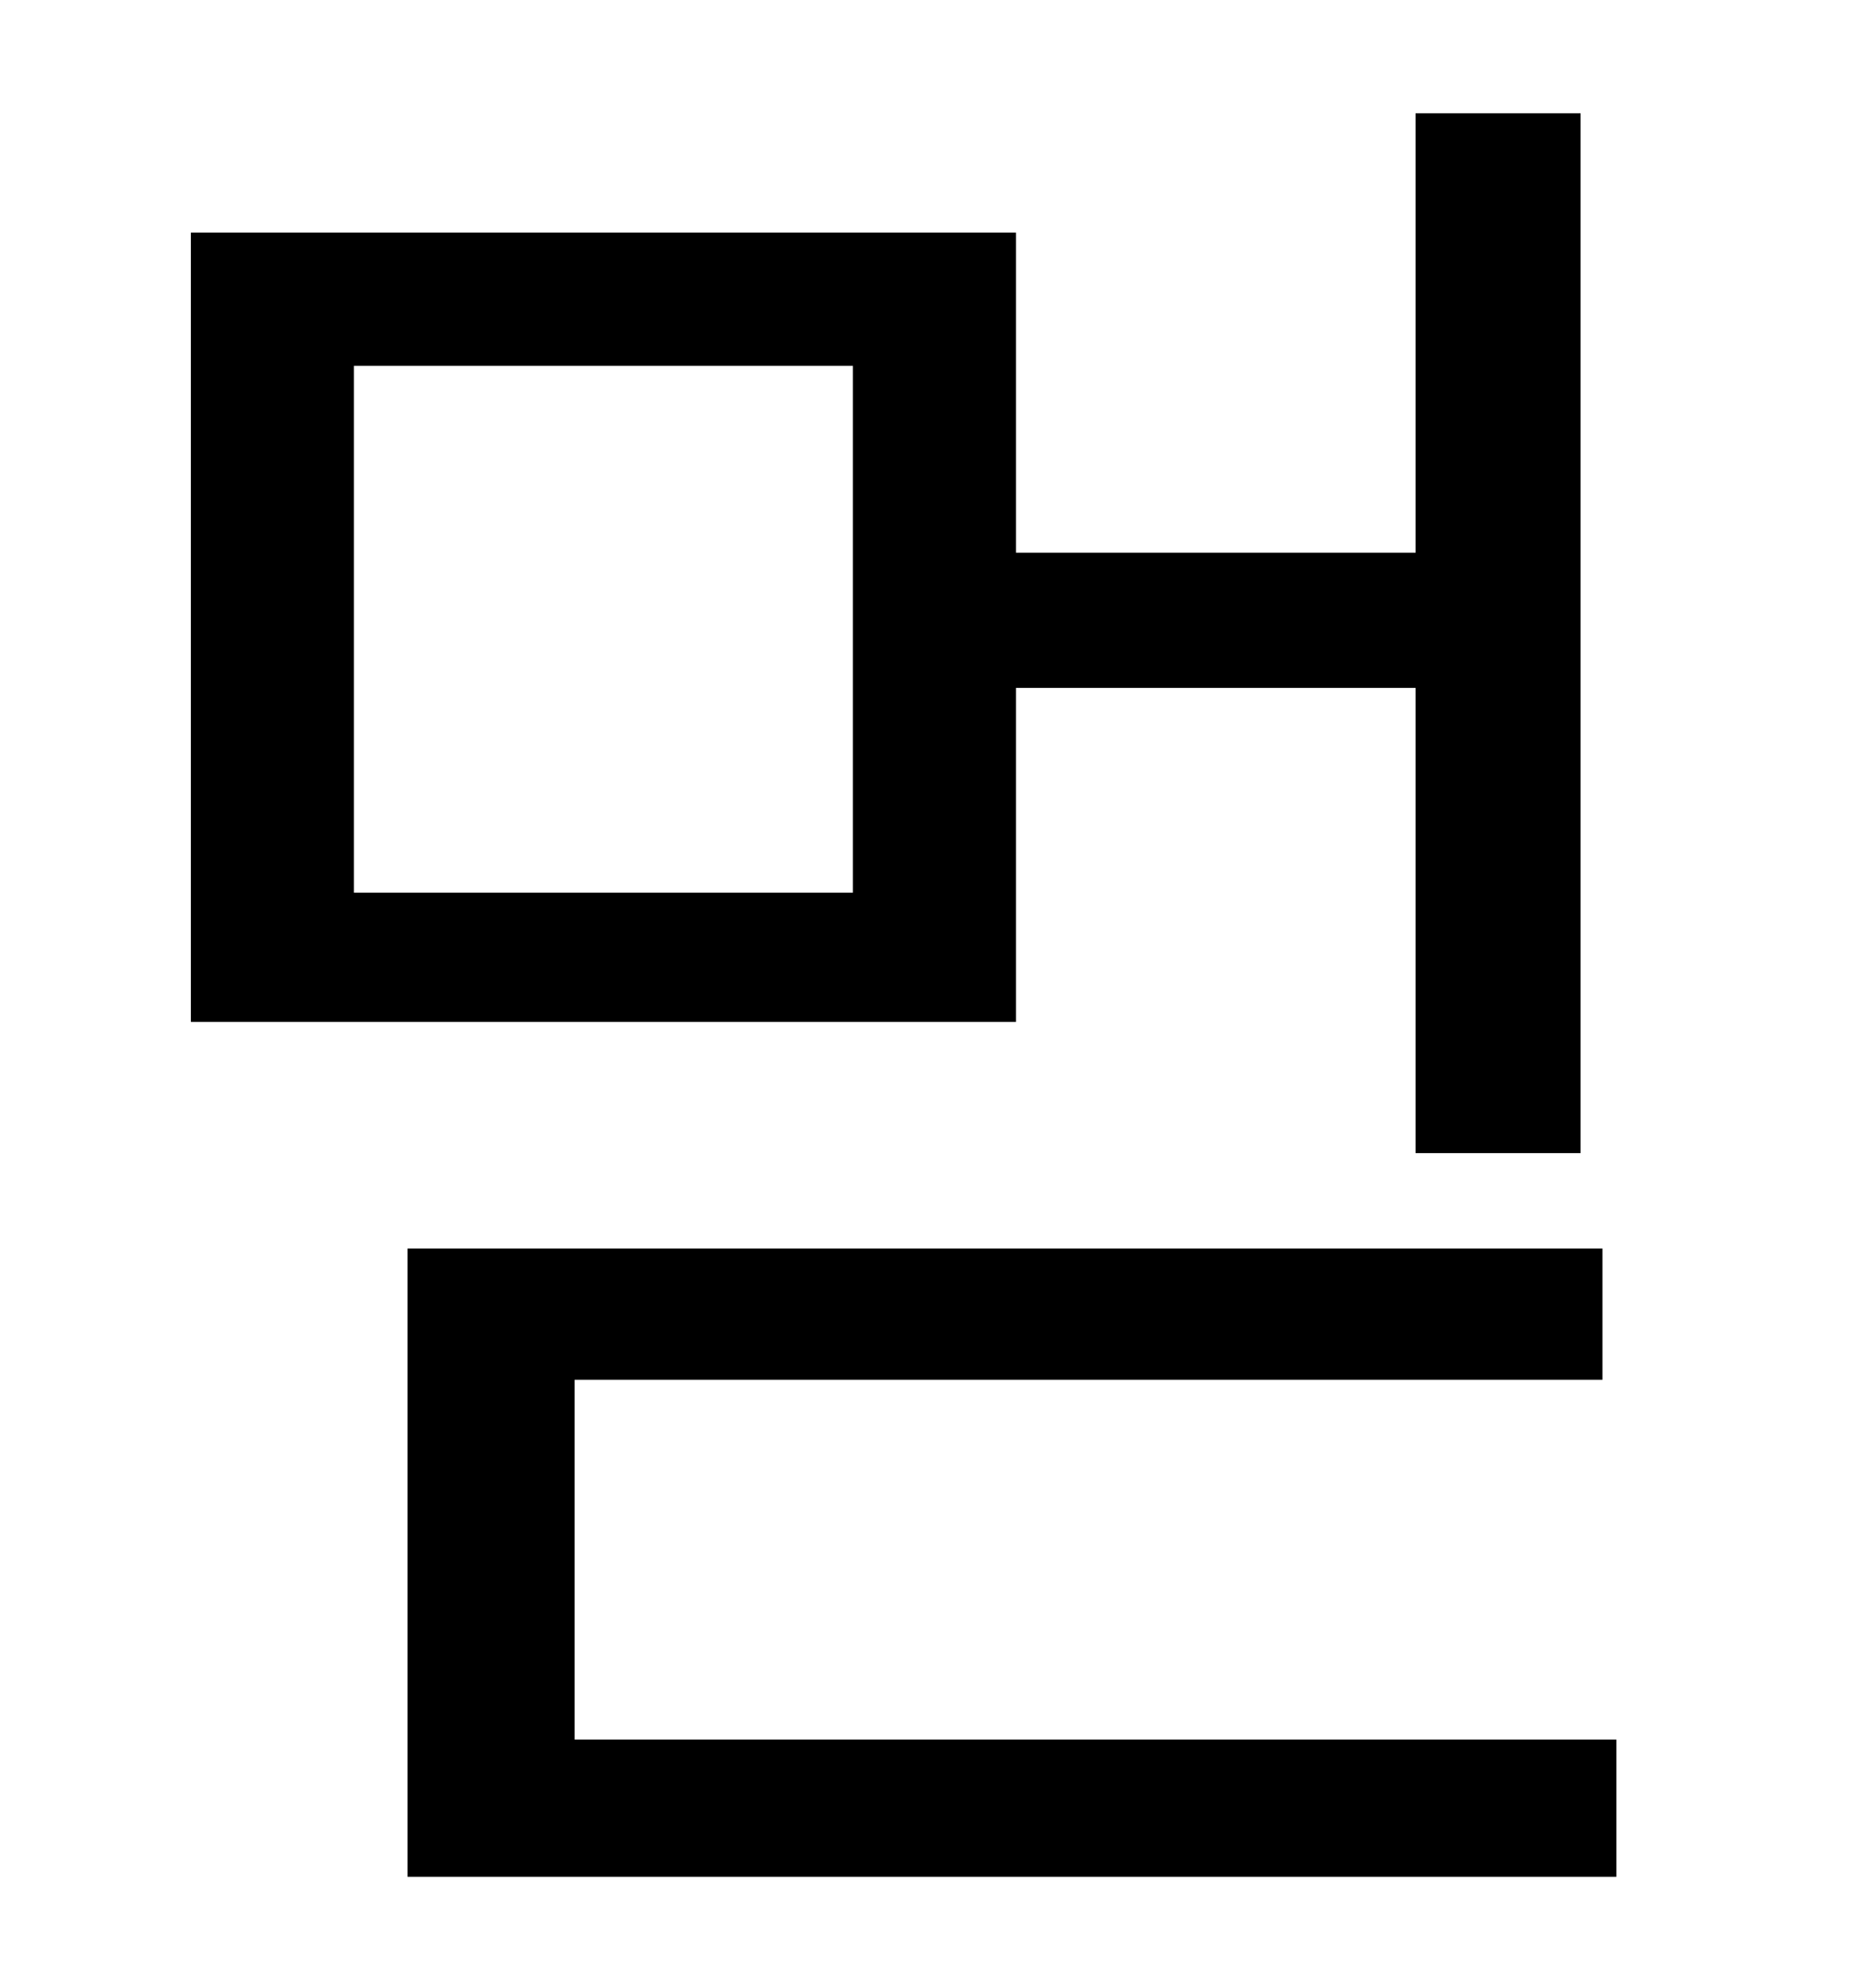 <?xml version="1.0" standalone="no"?>
<!DOCTYPE svg PUBLIC "-//W3C//DTD SVG 1.1//EN" "http://www.w3.org/Graphics/SVG/1.1/DTD/svg11.dtd" >
<svg xmlns="http://www.w3.org/2000/svg" xmlns:xlink="http://www.w3.org/1999/xlink" version="1.1" viewBox="-10 0 930 1000">
   <path fill="currentColor"
d="M419 449v-265h-251v265h251zM501 346v168h-415v-397h415v161h201v-221h83v523h-83v-234h-201zM279 875h524v69h-608v-316h601v66h-517v181z" />
</svg>
